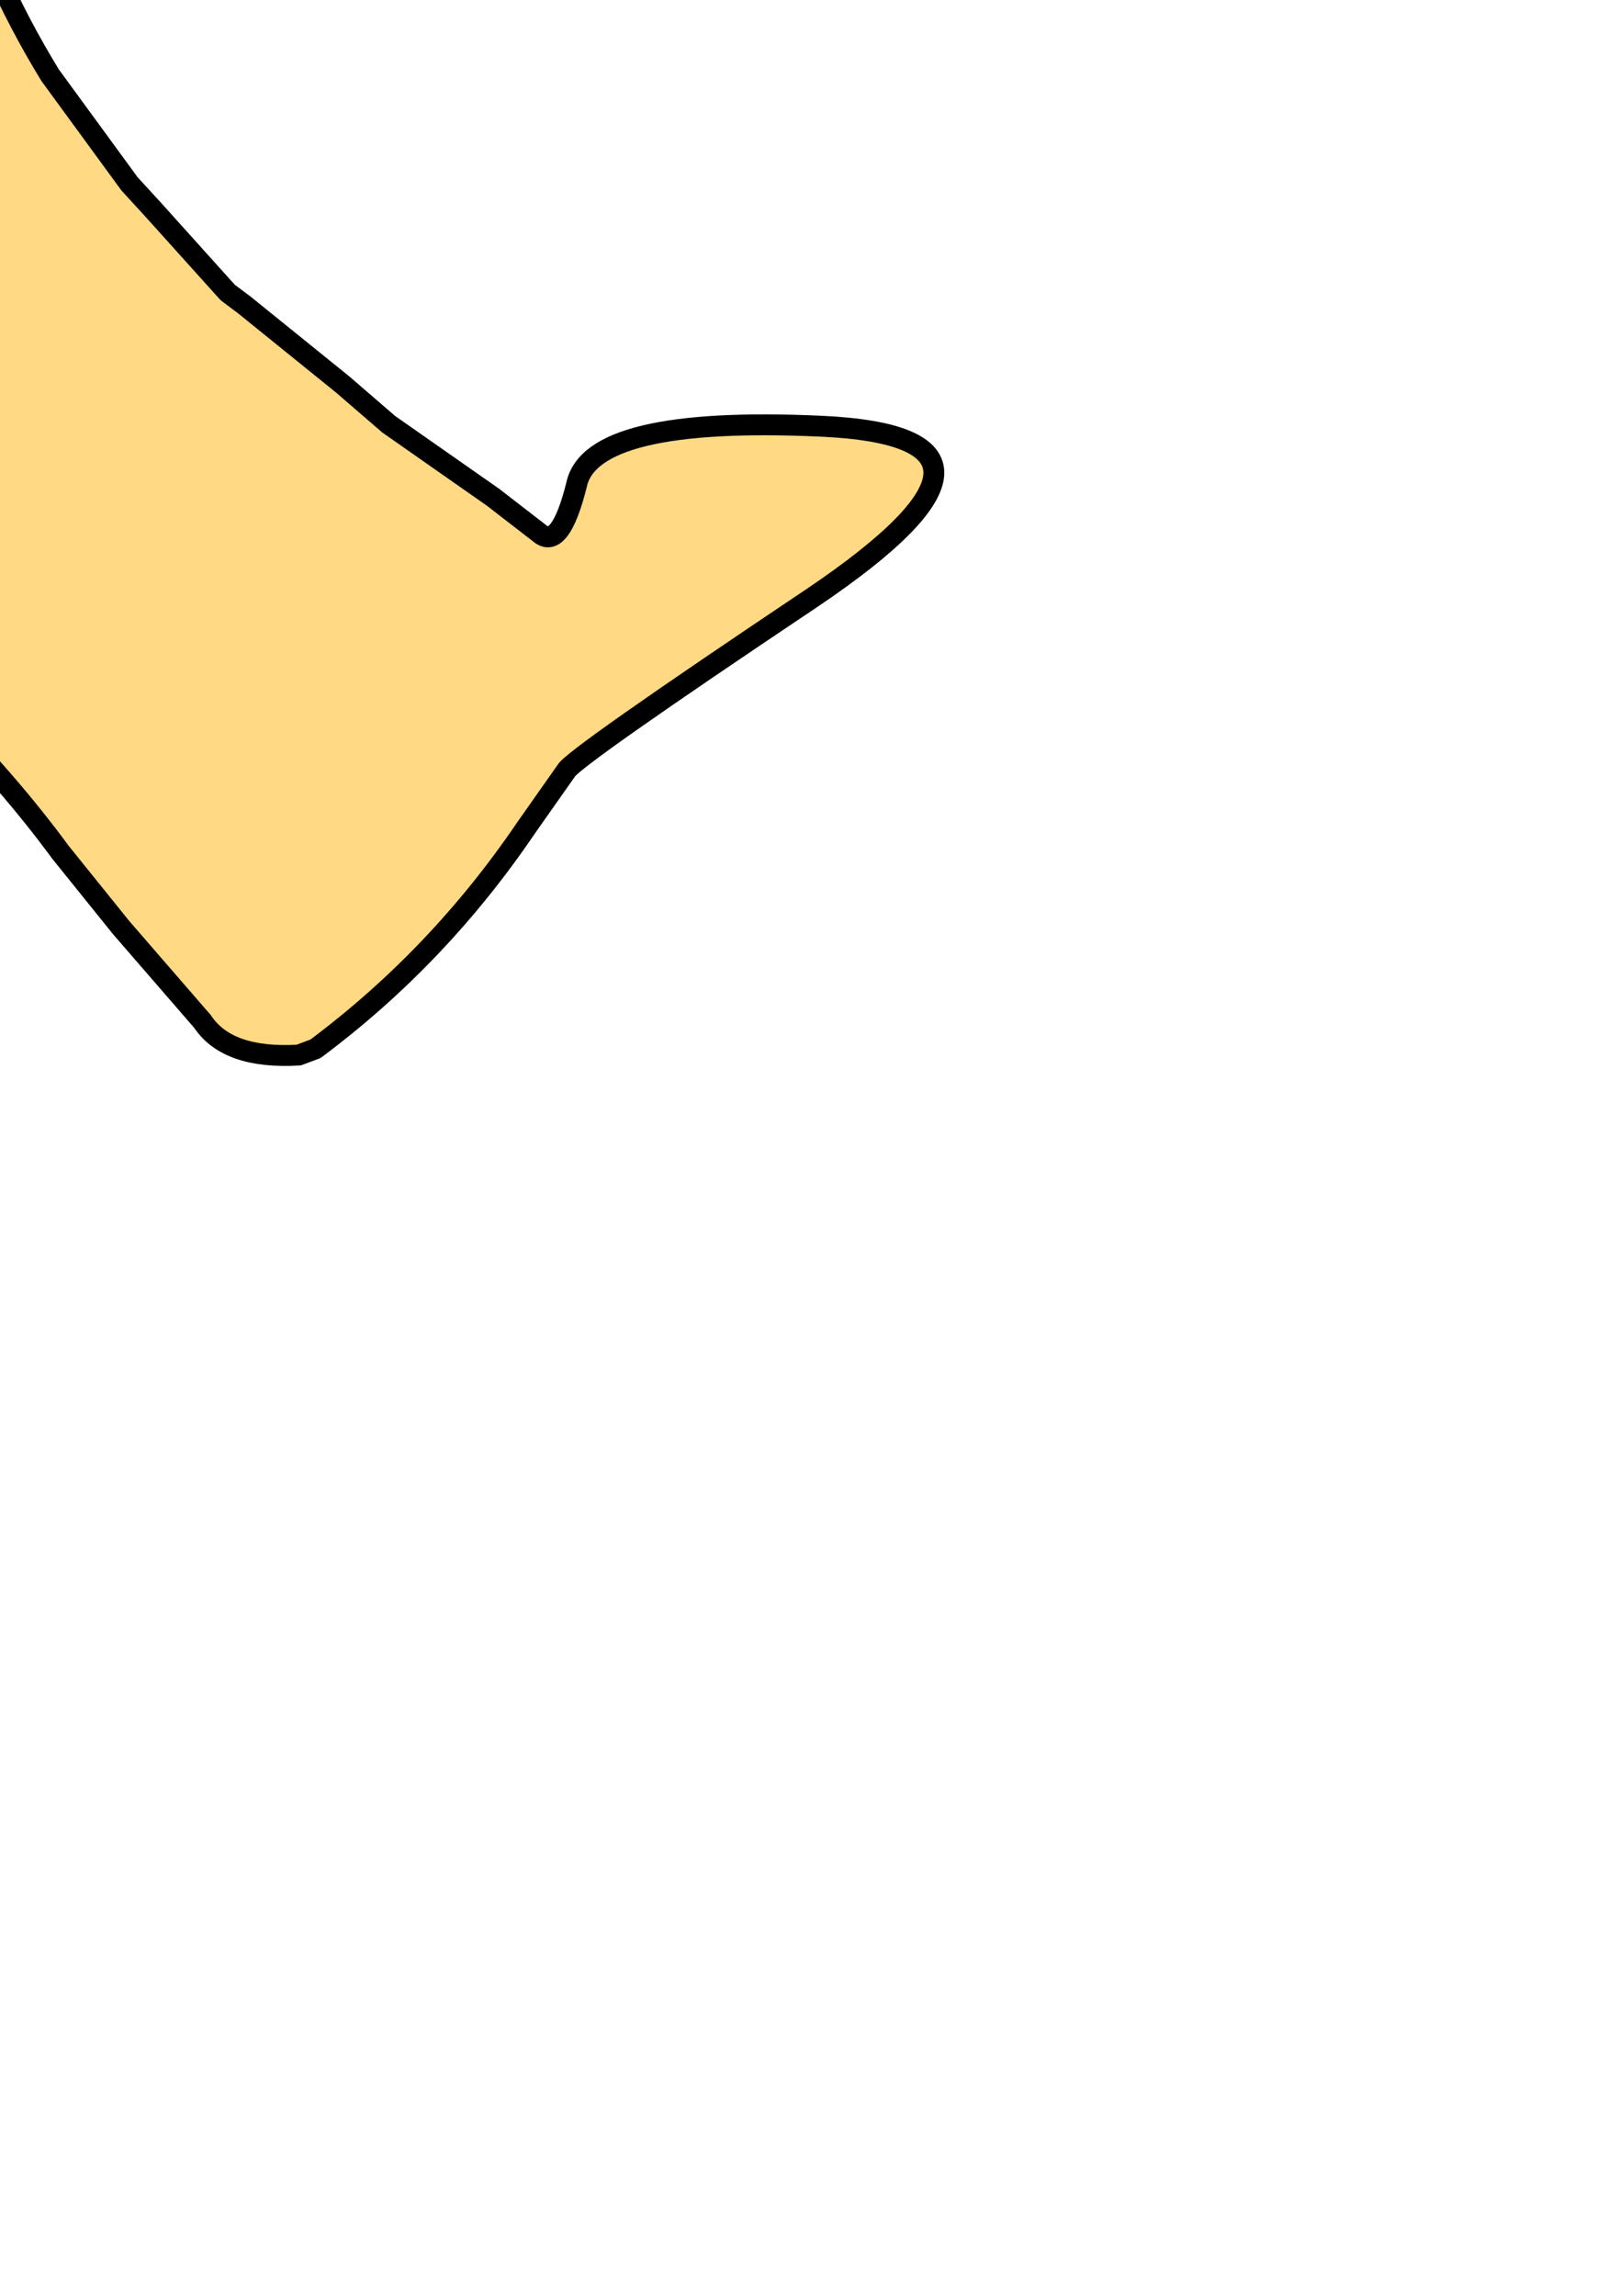 <?xml version="1.0" encoding="UTF-8" standalone="no"?>
<svg xmlns:xlink="http://www.w3.org/1999/xlink" height="54.95px" width="38.75px" xmlns="http://www.w3.org/2000/svg">
  <g transform="matrix(1.0, 0.0, 0.0, 1.0, 0.0, 0.0)">
    <path d="M-1.75 -25.8 Q-1.7 -25.1 -2.0 -24.9 L-2.15 -24.55 -2.55 -21.1 Q-2.95 -17.7 -2.95 -14.1 L-2.65 -12.3 -2.55 -11.85 Q-2.6 -9.65 -2.15 -7.6 L-1.5 -4.95 -1.1 -3.4 Q-0.3 -0.65 1.2 1.8 L3.1 4.4 3.65 5.0 5.45 7.0 5.85 7.3 8.2 9.2 9.3 10.15 11.8 11.9 12.9 12.75 Q13.4 13.2 13.8 11.6 14.15 9.95 19.65 10.2 25.15 10.45 19.45 14.3 13.7 18.15 13.55 18.45 L12.6 19.8 Q10.5 22.9 7.55 25.1 L7.15 25.25 Q5.45 25.35 4.85 24.45 L2.9 22.2 1.45 20.4 Q0.2 18.7 -1.45 17.05 L-2.05 16.5 -4.4 14.1 -4.85 13.75 Q-6.85 12.4 -9.1 11.4 -10.3 10.9 -11.55 10.5 L-12.05 10.35 Q-14.4 9.5 -15.7 7.5 -16.1 6.9 -16.1 6.05 L-16.15 4.8 -16.05 4.35 Q-16.5 4.0 -16.4 3.05 L-16.2 0.35 -16.1 -0.4 Q-15.7 -3.05 -14.9 -5.4 L-14.7 -6.05 -14.3 -7.6 Q-13.7 -12.15 -11.5 -16.05 L-10.25 -18.35 Q-9.85 -19.0 -9.7 -19.8 L-9.45 -20.4 -7.85 -23.05 Q-6.65 -24.65 -5.8 -26.25 -5.15 -27.55 -4.1 -28.35 L-3.85 -28.55 -2.8 -29.2 -2.45 -29.4 -2.0 -29.7 Q-1.5 -28.3 -1.7 -26.3 L-1.75 -25.8 M-15.7 3.35 Q-15.75 4.15 -16.05 4.35 -15.75 4.15 -15.7 3.35" fill="#fece5f" fill-opacity="0.773" fill-rule="evenodd" stroke="none"/>
    <path d="M-1.75 -25.8 Q-1.7 -25.1 -2.0 -24.9 L-2.15 -24.55 -2.55 -21.1 Q-2.95 -17.7 -2.95 -14.1 L-2.65 -12.3 -2.55 -11.85 Q-2.6 -9.65 -2.15 -7.6 L-1.5 -4.95 -1.1 -3.4 Q-0.3 -0.65 1.2 1.8 L3.1 4.4 3.65 5.0 5.45 7.0 5.85 7.3 8.2 9.2 9.3 10.15 11.8 11.9 12.9 12.75 Q13.4 13.2 13.8 11.6 14.15 9.95 19.65 10.2 25.15 10.45 19.45 14.3 13.7 18.15 13.55 18.45 L12.6 19.8 Q10.5 22.9 7.55 25.1 L7.15 25.25 Q5.45 25.35 4.85 24.45 L2.9 22.2 1.45 20.4 Q0.2 18.7 -1.45 17.05 L-2.05 16.5 -4.4 14.1 -4.85 13.75 Q-6.85 12.4 -9.1 11.4 -10.3 10.9 -11.55 10.5 L-12.05 10.35 Q-14.4 9.5 -15.7 7.5 -16.1 6.9 -16.1 6.05 L-16.15 4.8 -16.05 4.35 Q-16.5 4.0 -16.4 3.05 L-16.2 0.35 -16.1 -0.4 Q-15.7 -3.05 -14.9 -5.4 L-14.7 -6.05 -14.3 -7.6 Q-13.7 -12.15 -11.5 -16.05 L-10.25 -18.35 Q-9.85 -19.0 -9.7 -19.8 L-9.45 -20.4 -7.85 -23.05 Q-6.65 -24.65 -5.8 -26.25 -5.15 -27.55 -4.1 -28.35 L-3.85 -28.55 -2.8 -29.2 -2.45 -29.4 -2.0 -29.7 Q-1.5 -28.3 -1.7 -26.3 L-1.75 -25.8 M-16.05 4.35 Q-15.75 4.15 -15.7 3.35" fill="none" stroke="#000000" stroke-linecap="round" stroke-linejoin="round" stroke-width="0.5"/>
  </g>
</svg>
